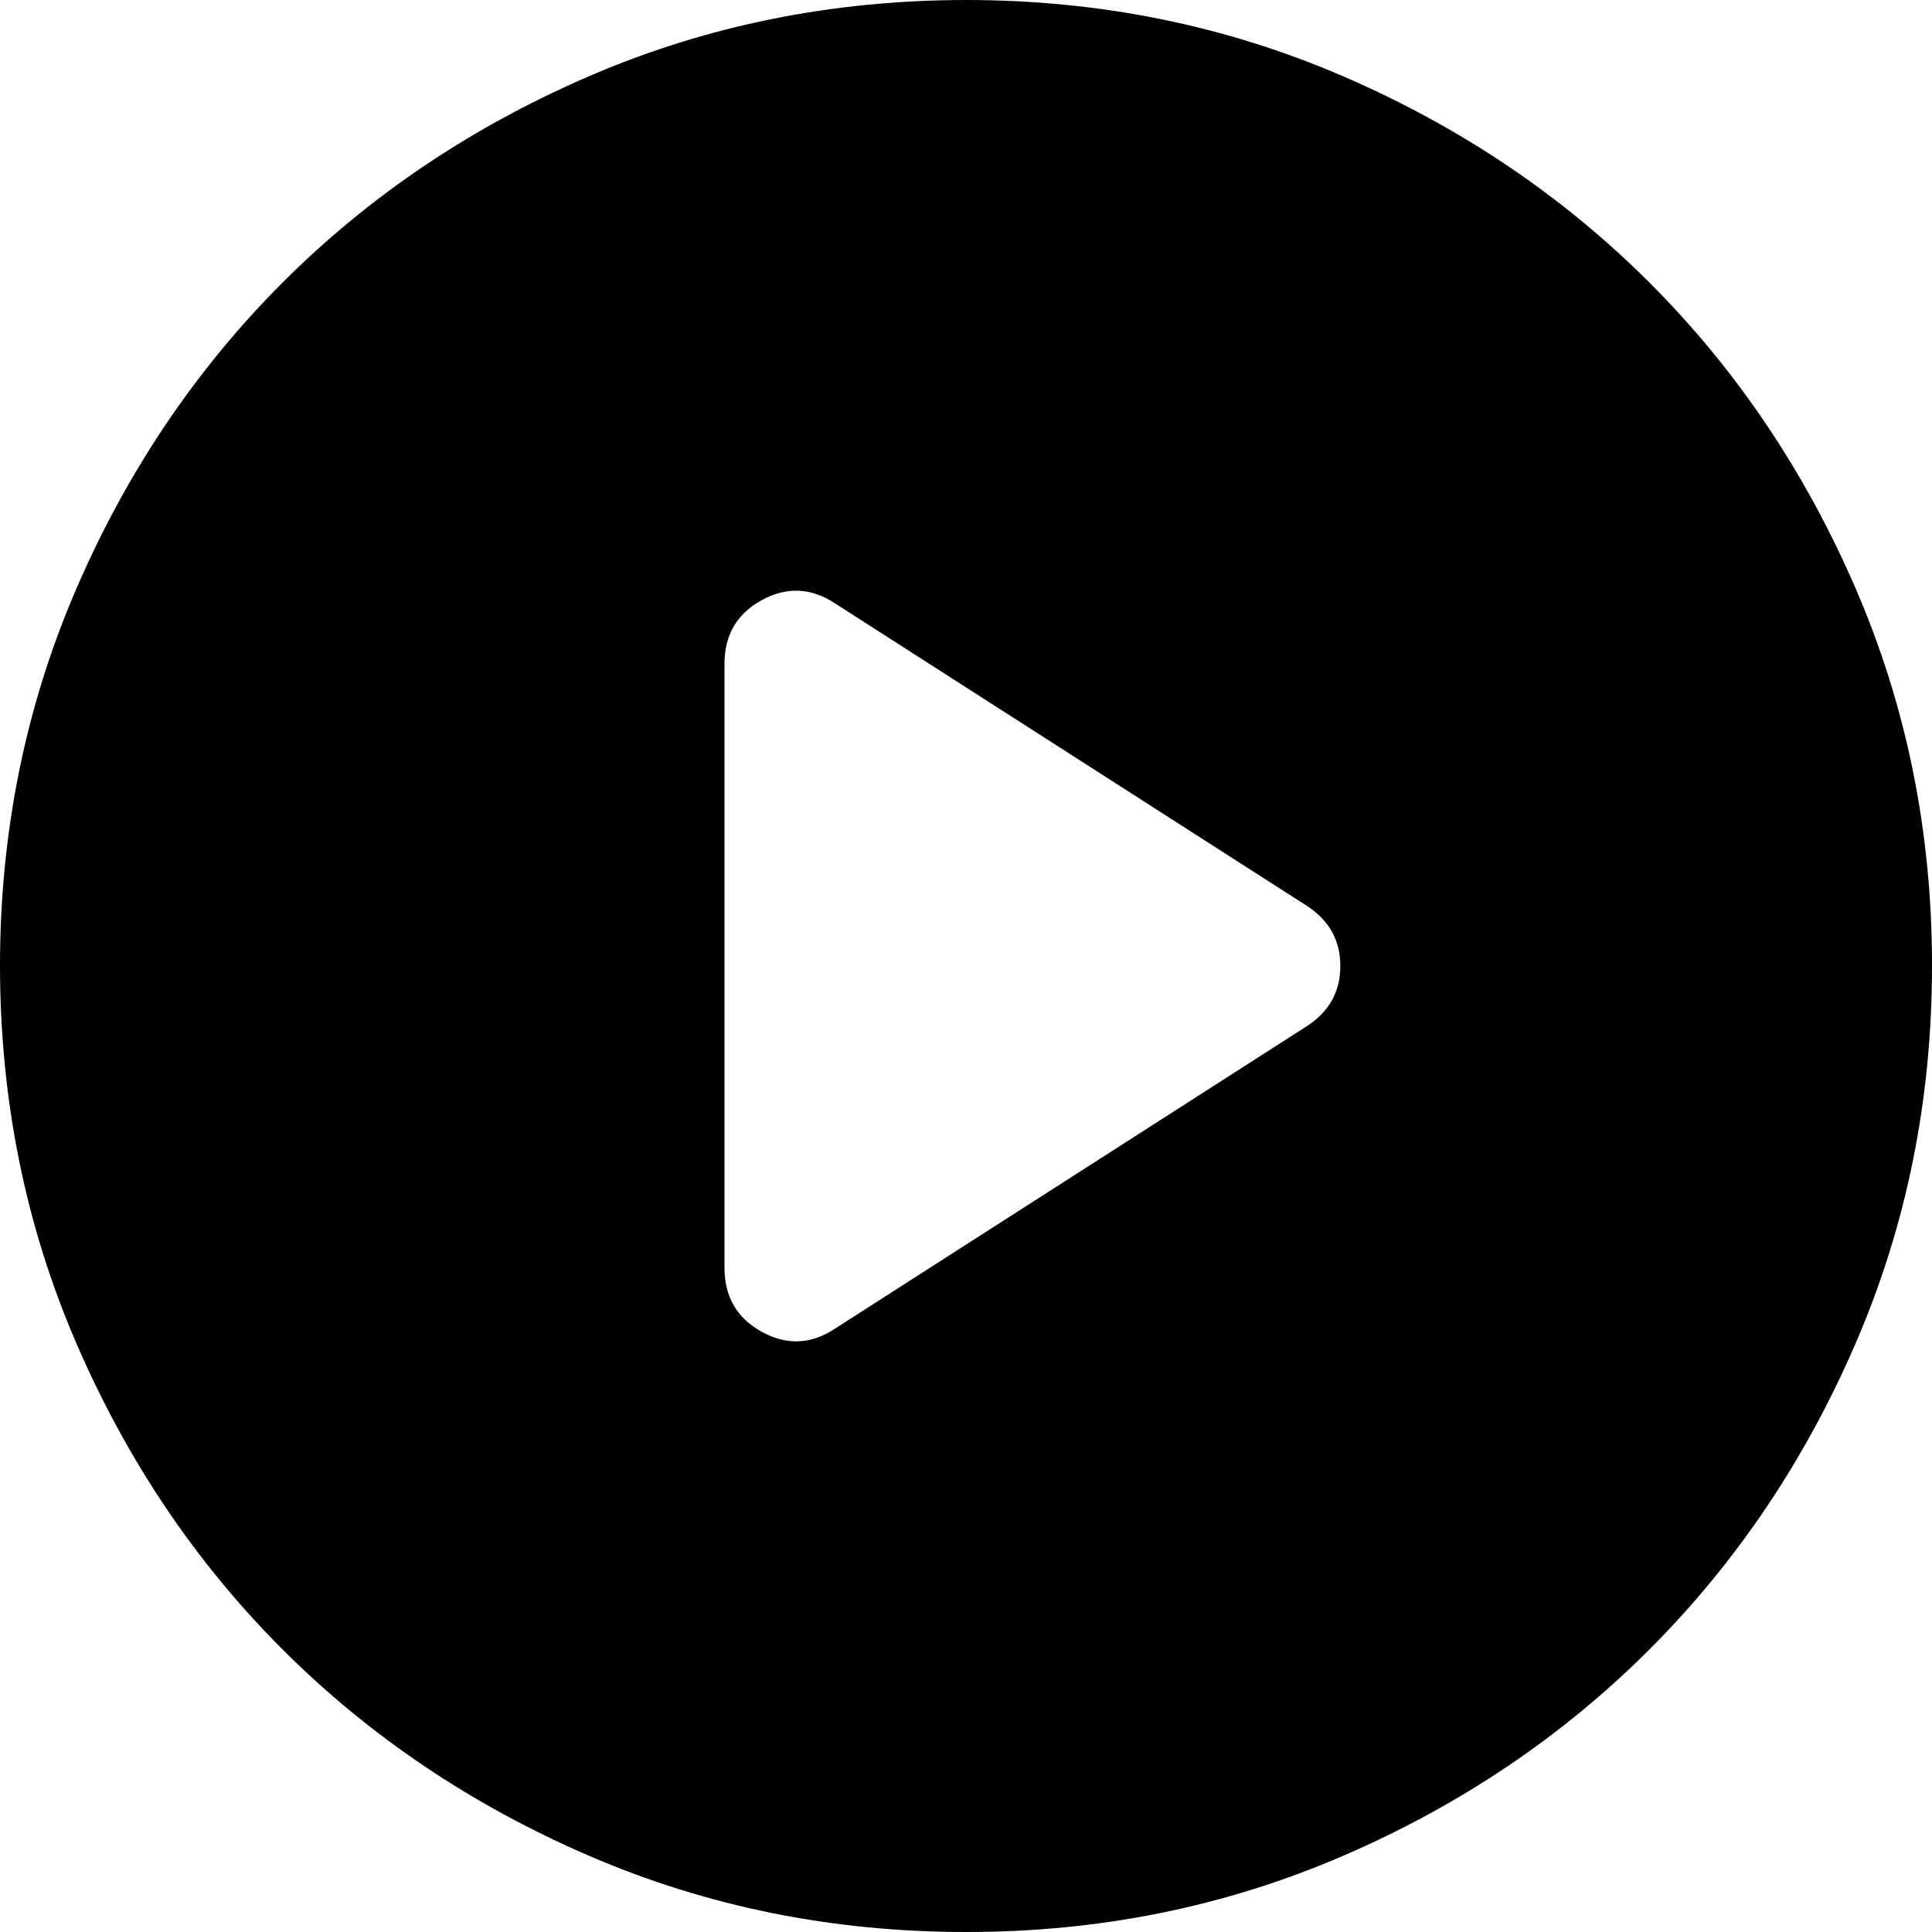 <svg width="20" height="20" viewBox="0 0 20 20" fill="none" xmlns="http://www.w3.org/2000/svg">
<path d="M8.65 13.75L13.525 10.625C13.758 10.475 13.875 10.267 13.875 10C13.875 9.733 13.758 9.525 13.525 9.375L8.65 6.25C8.4 6.083 8.146 6.071 7.887 6.212C7.628 6.353 7.499 6.574 7.5 6.875V13.125C7.5 13.425 7.629 13.646 7.888 13.788C8.147 13.93 8.401 13.917 8.65 13.75ZM10 20C8.617 20 7.317 19.737 6.1 19.212C4.883 18.687 3.825 17.974 2.925 17.075C2.025 16.175 1.313 15.117 0.788 13.9C0.263 12.683 0.001 11.383 0 10C0 8.617 0.263 7.317 0.788 6.1C1.313 4.883 2.026 3.825 2.925 2.925C3.825 2.025 4.883 1.313 6.1 0.788C7.317 0.263 8.617 0.001 10 0C11.383 0 12.683 0.263 13.9 0.788C15.117 1.313 16.175 2.026 17.075 2.925C17.975 3.825 18.688 4.883 19.213 6.1C19.738 7.317 20.001 8.617 20 10C20 11.383 19.737 12.683 19.212 13.9C18.687 15.117 17.974 16.175 17.075 17.075C16.175 17.975 15.117 18.688 13.9 19.213C12.683 19.738 11.383 20.001 10 20Z" fill="black"/>
</svg>
